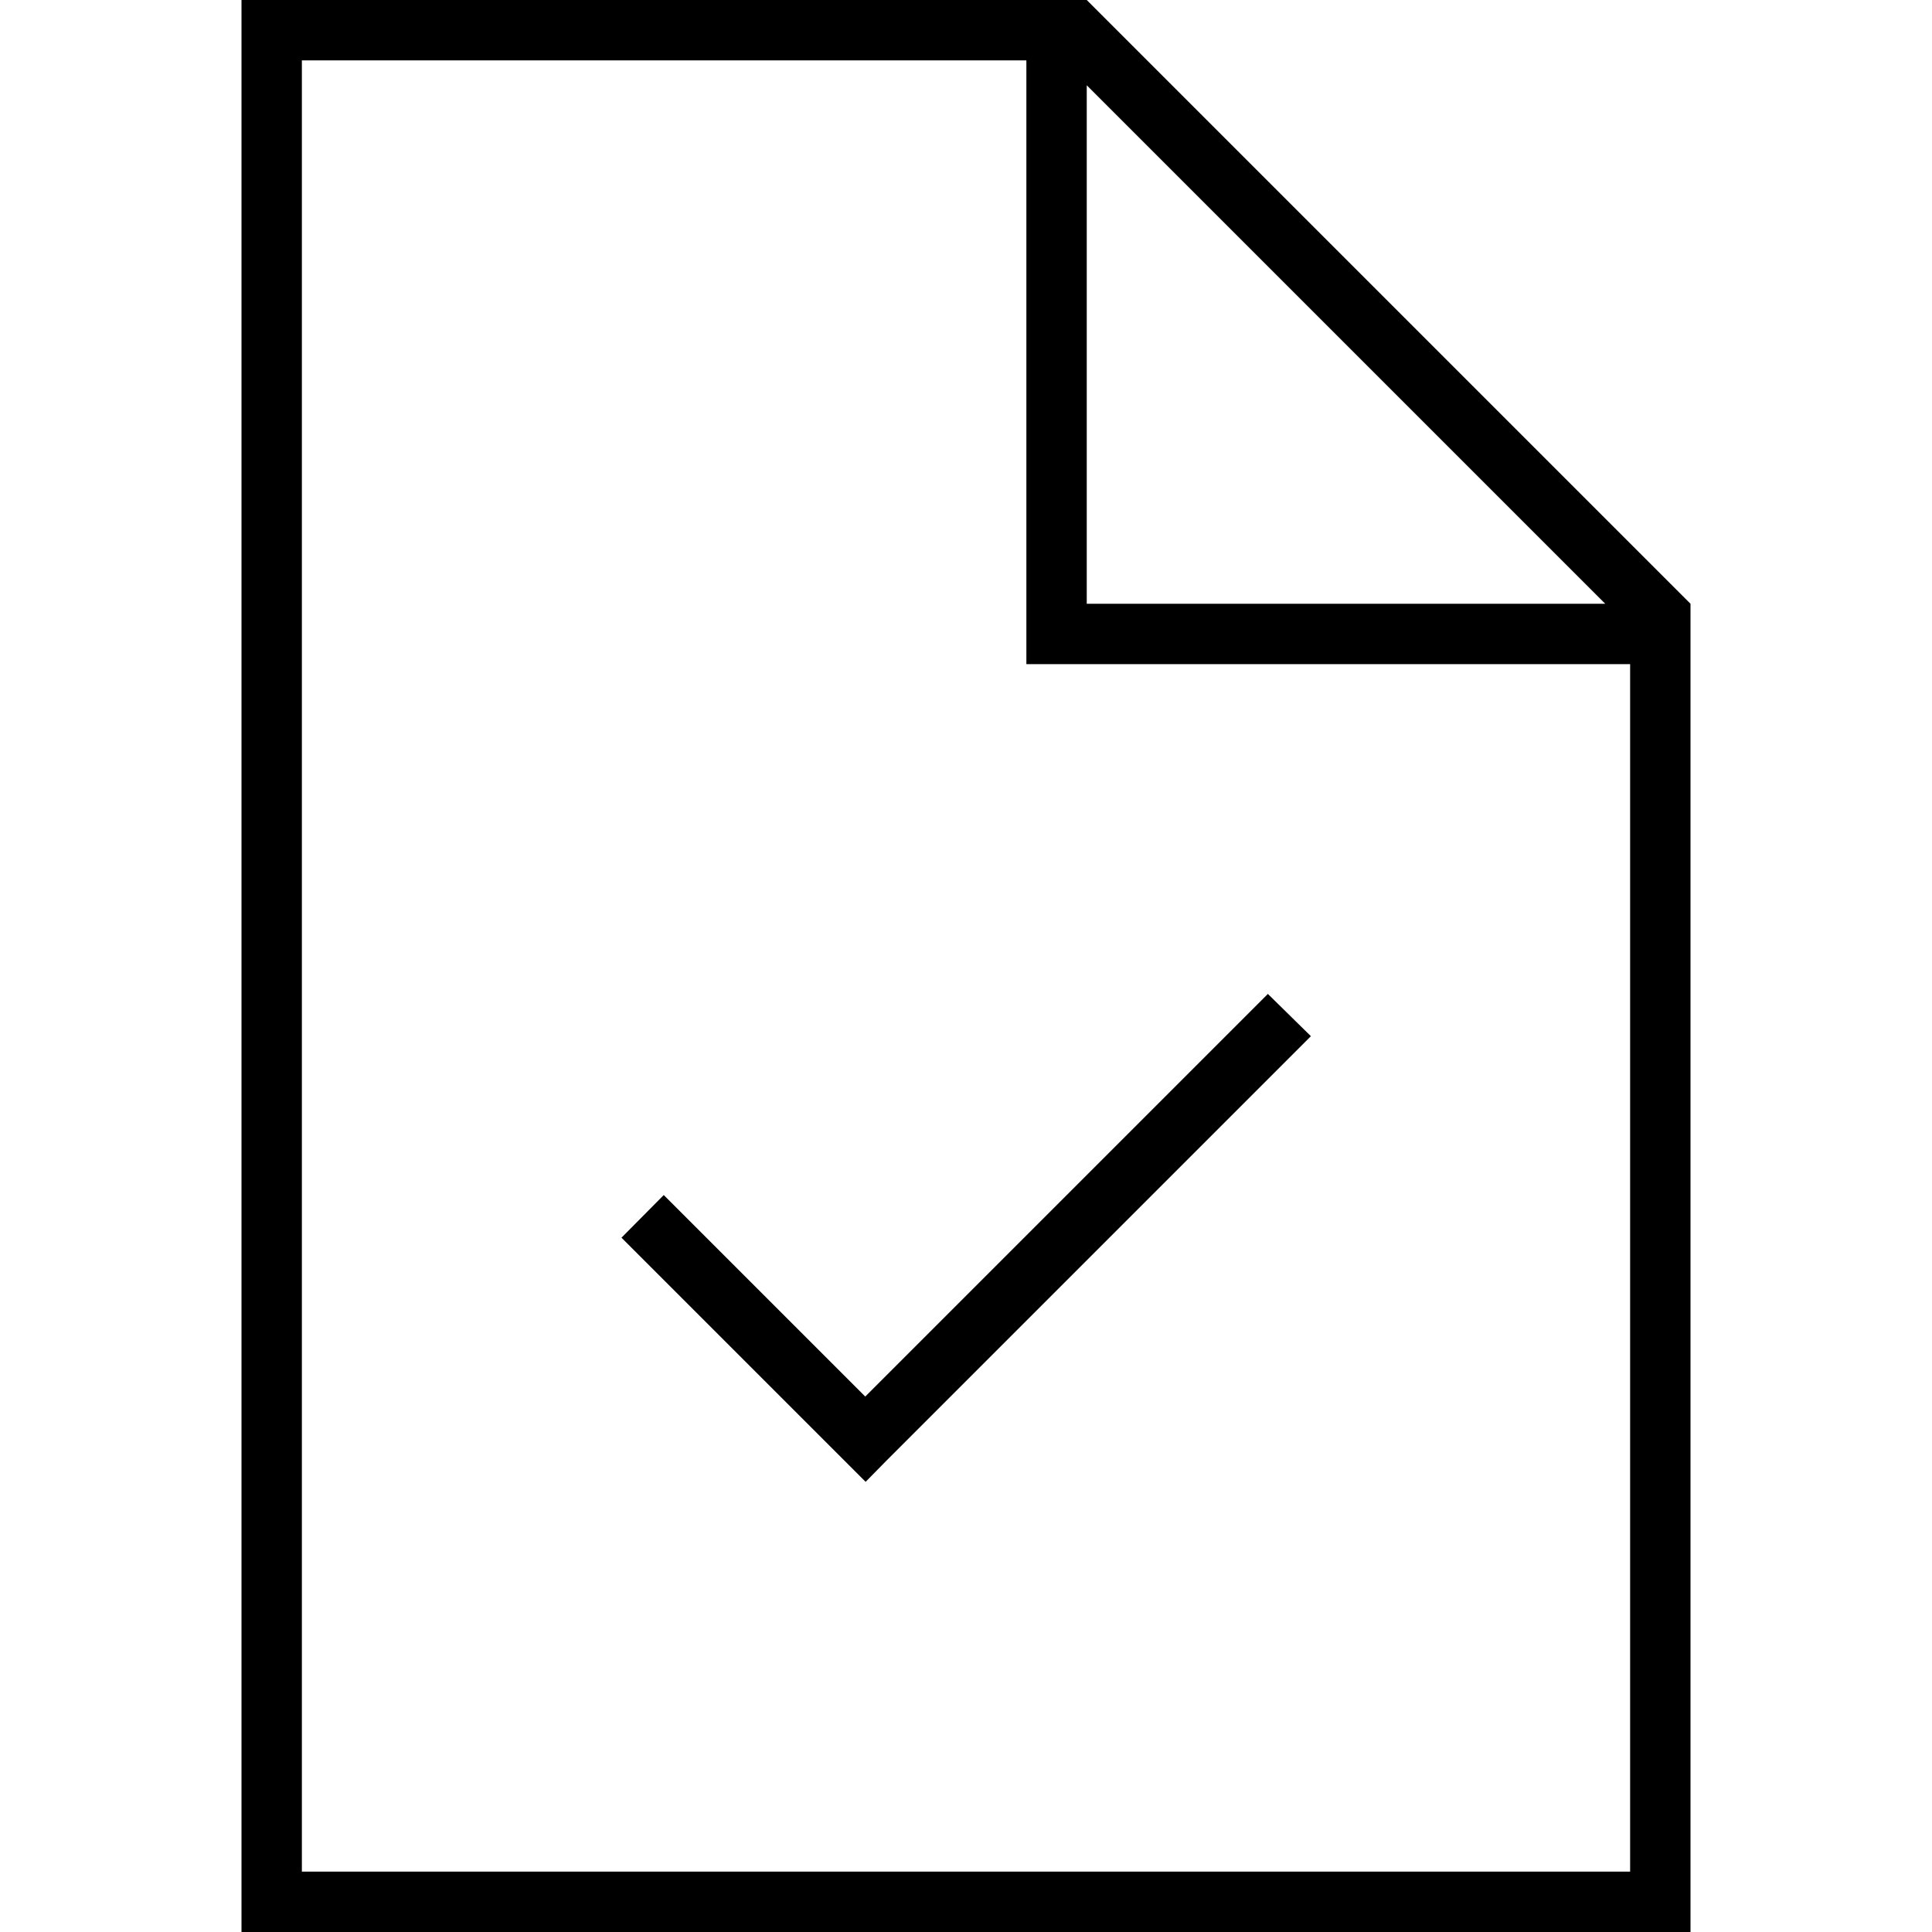 <svg xmlns="http://www.w3.org/2000/svg" width="24" height="24" viewBox="0 0 384 512"><path d="M16 496L16 16l192 0 0 152 0 8 8 0 152 0 0 320L16 496zM224 22.6L361.4 160 224 160l0-137.4zM224 0L16 0 0 0 0 16 0 496l0 16 16 0 352 0 16 0 0-16 0-336L224 0zm53.7 280.3l5.7-5.7L272 263.4l-5.7 5.7-101 101-47.7-47.7-5.7-5.7L100.7 328l5.7 5.7L159.7 387l5.7 5.7L171 387 277.7 280.3z"/></svg>